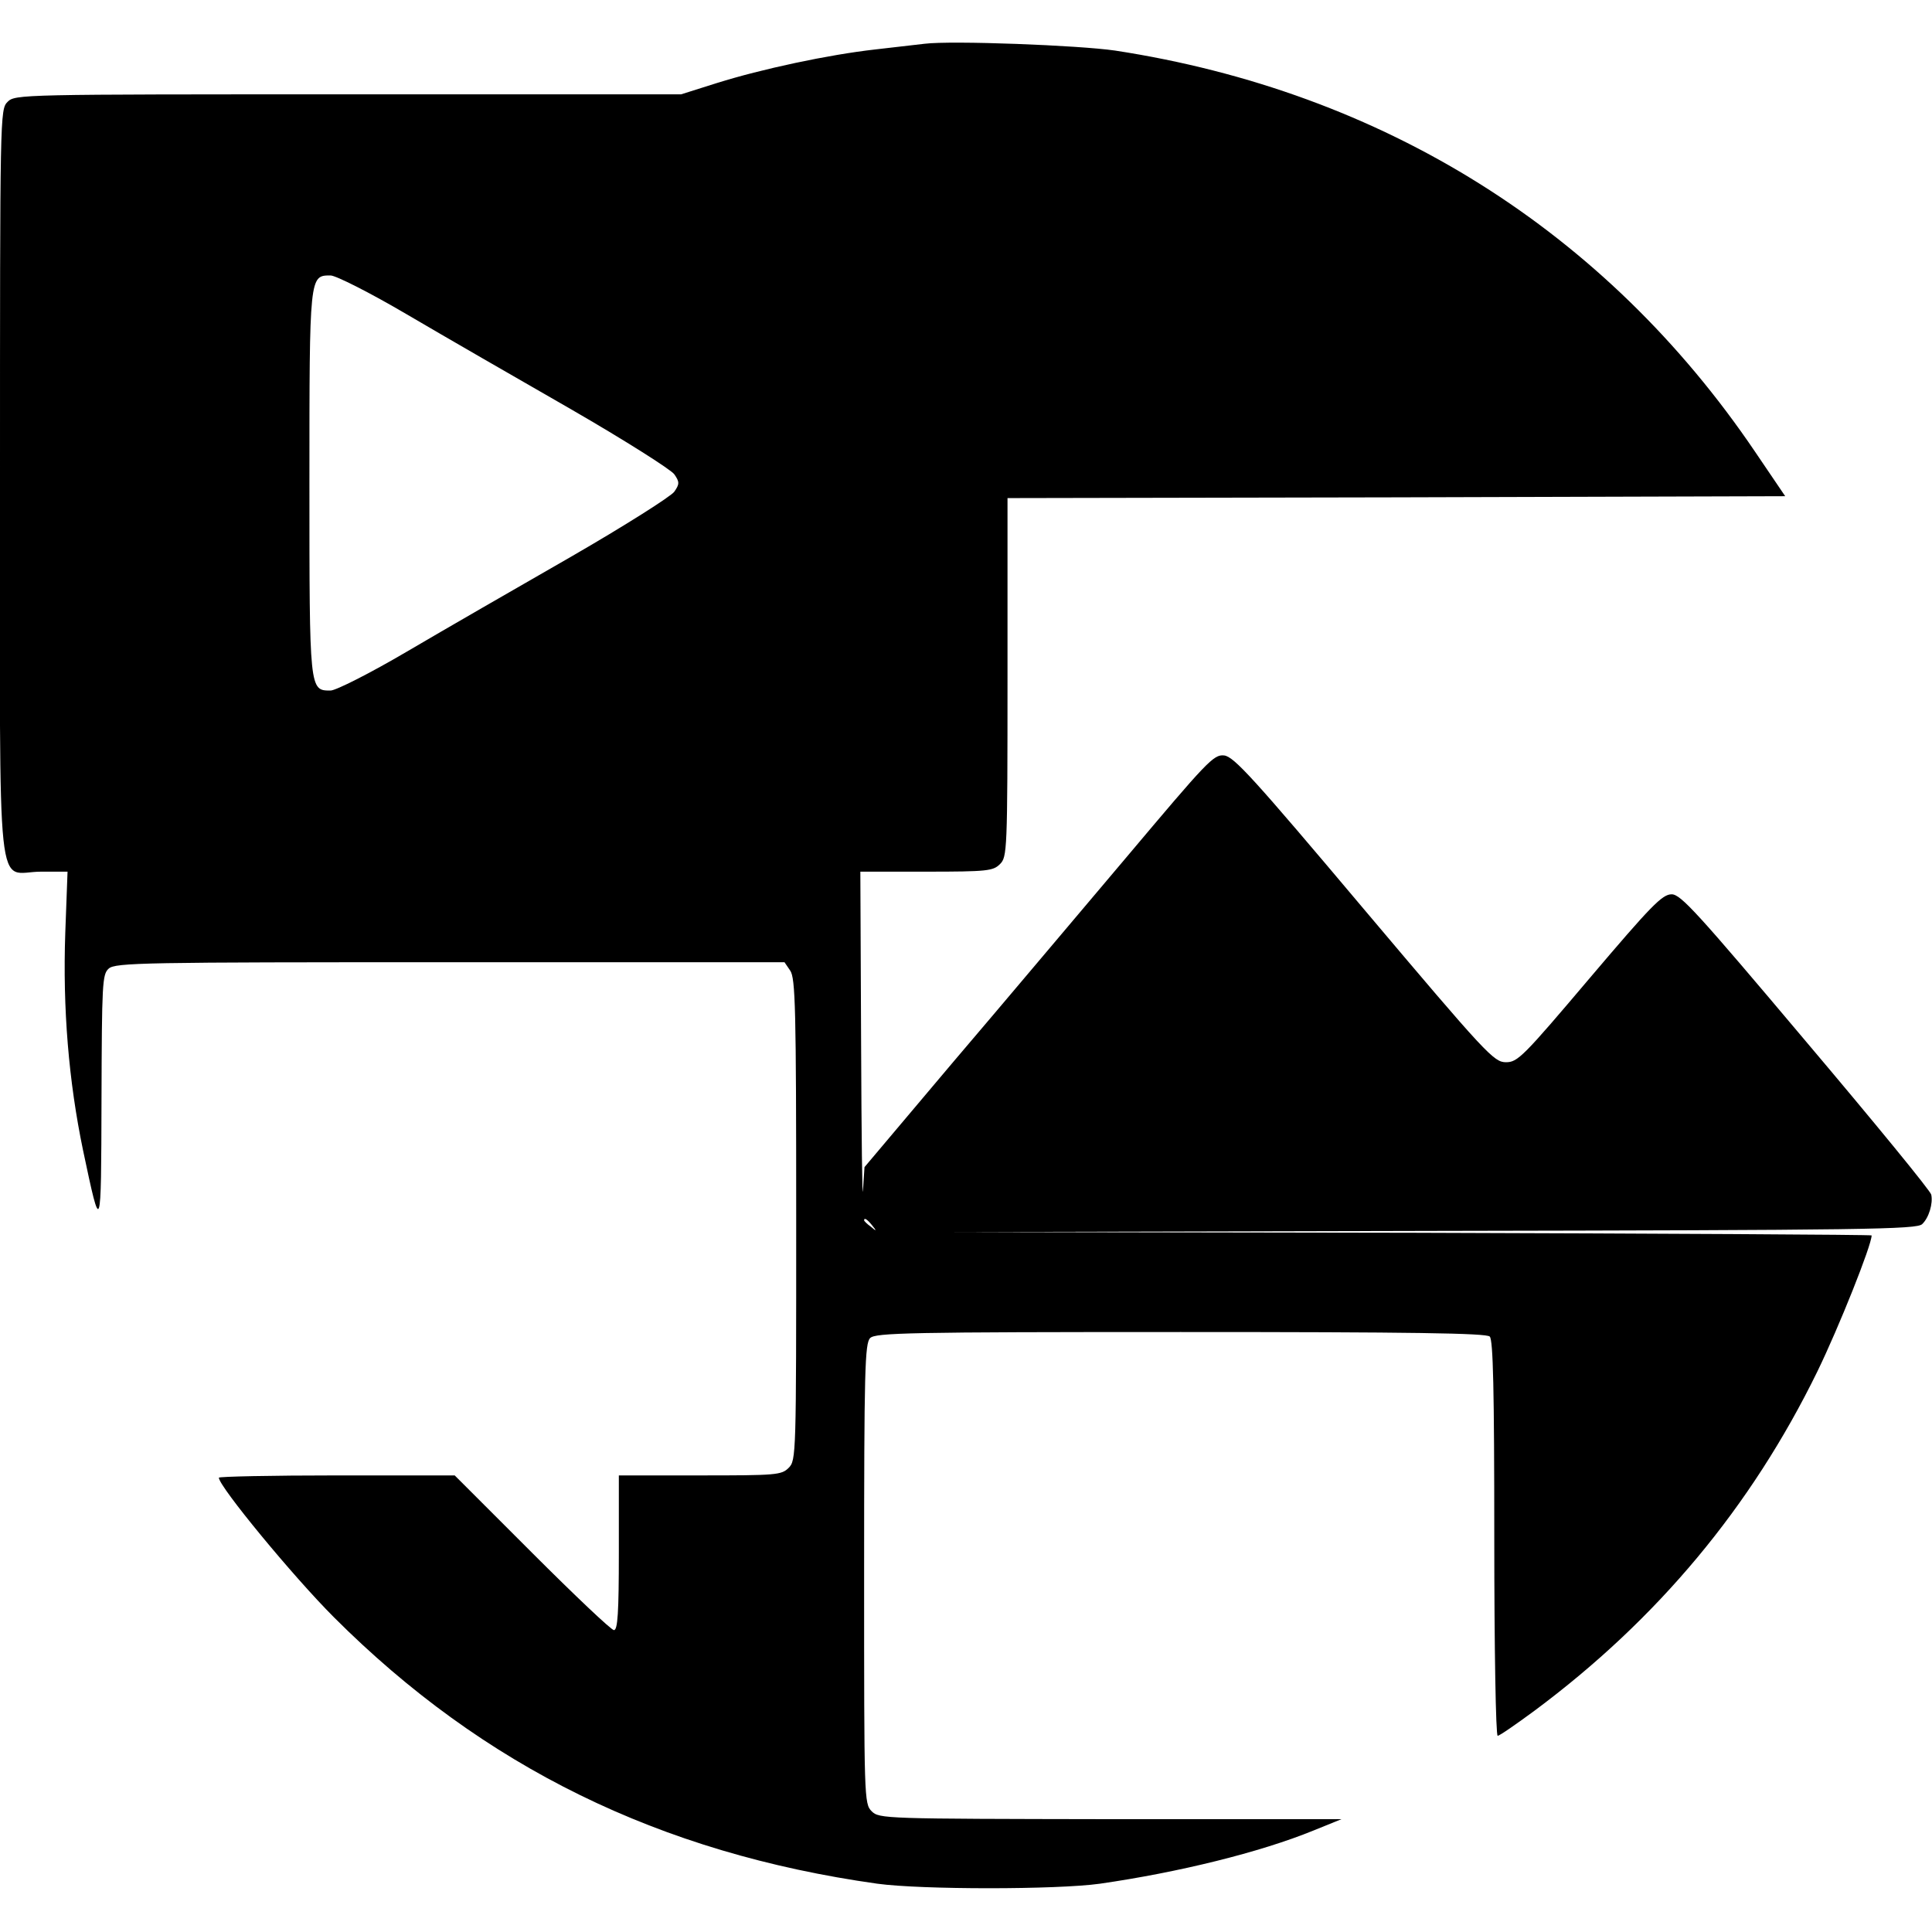 <?xml version="1.0" standalone="no"?>
<!DOCTYPE svg PUBLIC "-//W3C//DTD SVG 20010904//EN"
 "http://www.w3.org/TR/2001/REC-SVG-20010904/DTD/svg10.dtd">
<svg version="1.0" xmlns="http://www.w3.org/2000/svg"
 width="512pt" height="512pt" viewBox="0 0 512 512"
 preserveAspectRatio="xMidYMid meet">

<g transform="translate(0,512) scale(0.1,-0.1)"
fill="#000000" stroke="none">
<path d="M2450 5004 c-19 -2 -78 -9 -130 -15 -125 -14 -302 -52 -420 -89 l-95
-30 -882 0 c-870 0 -883 0 -903 -20 -20 -20 -20 -33 -20 -1010 0 -1146 -12
-1030 109 -1030 l70 0 -6 -162 c-7 -201 9 -393 47 -576 48 -227 48 -226 49
134 1 307 2 332 19 347 17 16 94 17 905 17 l886 0 15 -22 c14 -20 16 -99 16
-660 0 -625 0 -638 -20 -658 -19 -19 -33 -20 -235 -20 l-215 0 0 -205 c0 -158
-3 -205 -13 -205 -7 0 -104 92 -217 205 l-205 205 -312 0 c-172 0 -313 -3
-313 -6 0 -23 197 -262 305 -370 396 -396 863 -625 1440 -706 117 -16 475 -16
590 0 208 30 424 83 566 141 l74 30 -612 0 c-599 1 -613 1 -633 21 -20 20 -20
33 -20 629 0 541 2 611 16 625 14 14 102 16 823 16 614 0 810 -3 819 -12 9 -9
12 -142 12 -535 0 -291 4 -523 9 -523 5 0 48 30 97 66 327 243 575 541 750
899 57 117 144 335 144 361 0 2 -548 5 -1217 7 l-1218 2 1277 3 c1145 2 1278
4 1292 18 18 17 29 55 24 78 -1 9 -151 192 -332 406 -289 343 -332 390 -356
390 -25 0 -54 -30 -217 -222 -177 -209 -191 -223 -222 -223 -32 0 -51 20 -376
405 -294 349 -345 405 -371 408 -28 3 -45 -16 -259 -270 -127 -150 -334 -396
-462 -546 l-232 -275 -4 -61 c-2 -33 -4 143 -5 392 l-2 452 175 0 c162 0 177
2 195 20 19 19 20 33 20 495 l0 475 1030 2 1031 3 -80 118 c-396 585 -985 954
-1696 1063 -96 14 -433 27 -505 18z m-1372 -717 c97 -57 293 -170 436 -252
142 -82 265 -160 273 -172 14 -20 14 -26 0 -46 -8 -12 -131 -90 -273 -172
-143 -82 -339 -195 -436 -252 -97 -57 -188 -103 -202 -103 -56 0 -56 -2 -56
550 0 552 0 550 56 550 14 0 105 -46 202 -103z m1233 -2414 c13 -16 12 -17 -3
-4 -10 7 -18 15 -18 17 0 8 8 3 21 -13z"/>
</g>
</svg>
